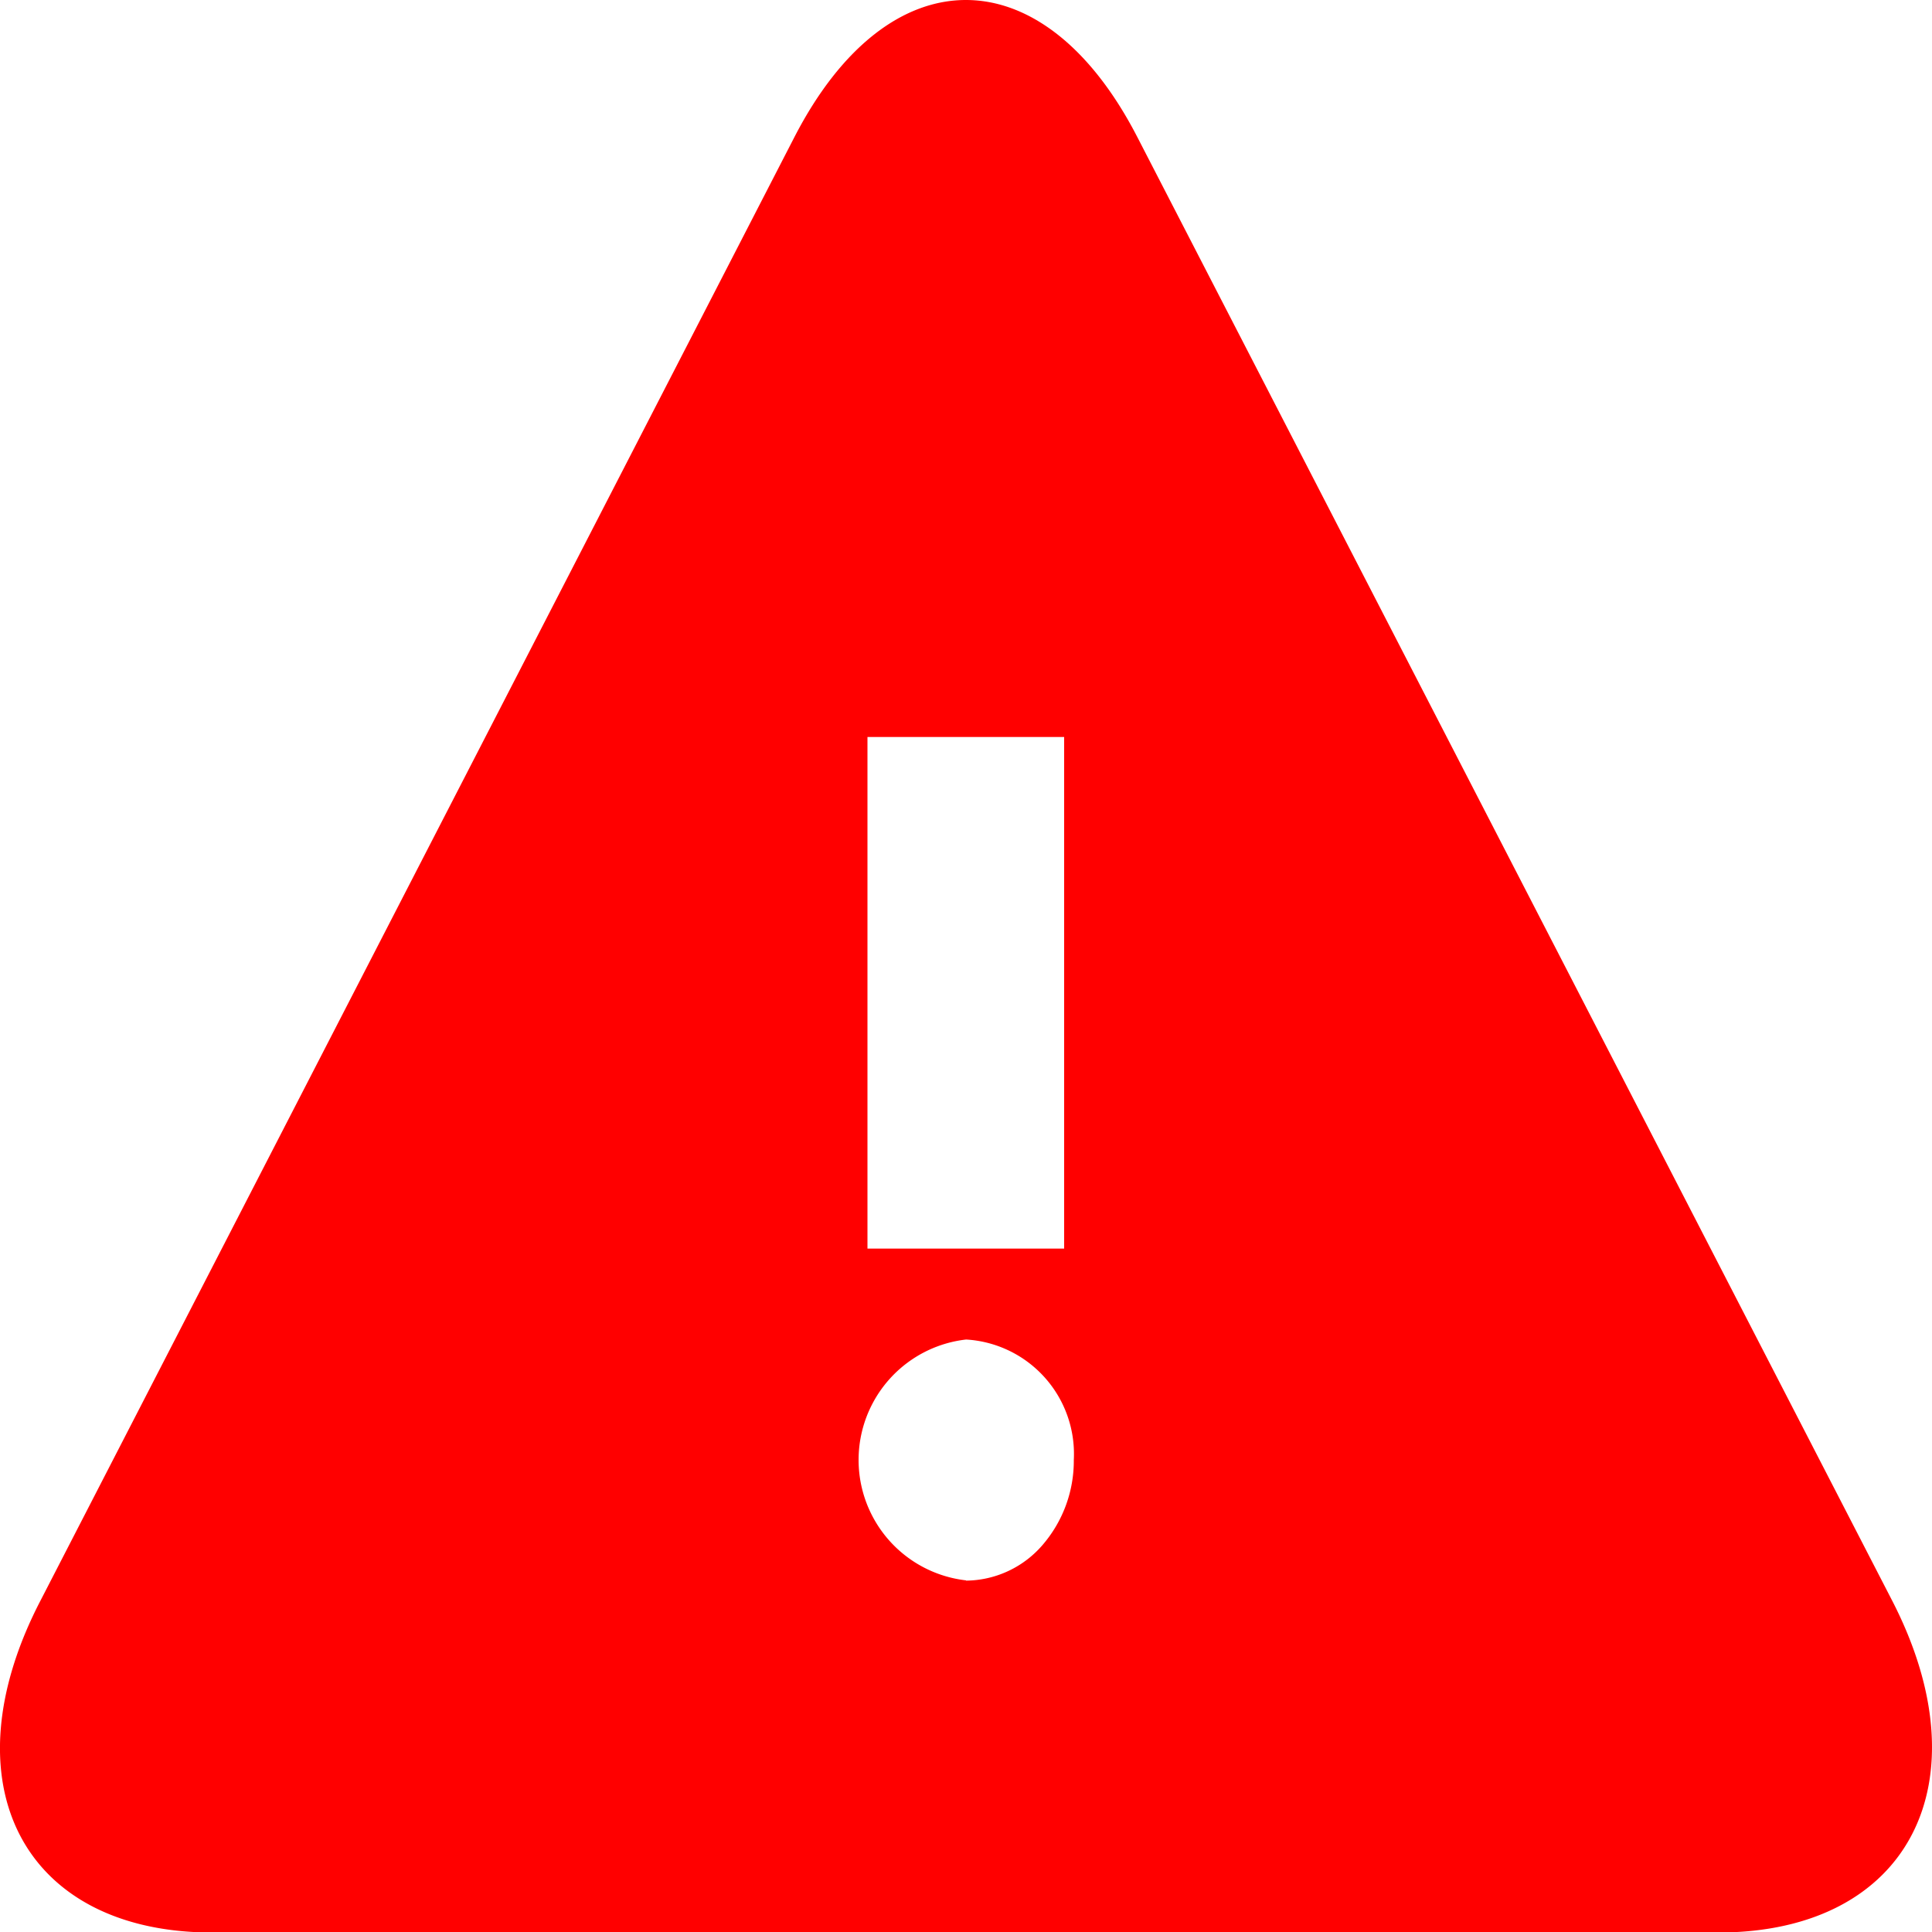 <svg xmlns="http://www.w3.org/2000/svg" width="15" height="15" viewBox="0 0 15 15">
  <g id="Layer_1" data-name="Layer 1" transform="translate(0 0)">
    <g id="Group_1301" data-name="Group 1301" transform="translate(0 0)">
      <g id="Group_1300" data-name="Group 1300">
        <g id="Zoom_In" data-name="Zoom In">
          <g id="Calendar">
            <g id="Group_1299" data-name="Group 1299">
              <path id="Path_937" data-name="Path 937" d="M14.7,16.1,8.842,4.742c-.366-.71-.848-1.064-1.331-1.064s-.965.354-1.331,1.064L.329,16.1c-.74,1.42-.14,2.582,1.331,2.582h11.7C14.832,18.678,15.432,17.516,14.7,16.1ZM6.749,9.4H8.274v3.972H6.747V9.4Zm.764,6.548a.941.941,0,0,1,0-1.87.89.89,0,0,1,.836.935,1,1,0,0,1-.245.663.793.793,0,0,1-.592.274Z" transform="translate(-0.012 -3.678)" fill="red"/>
            </g>
          </g>
        </g>
      </g>
    </g>
  </g>
</svg>
